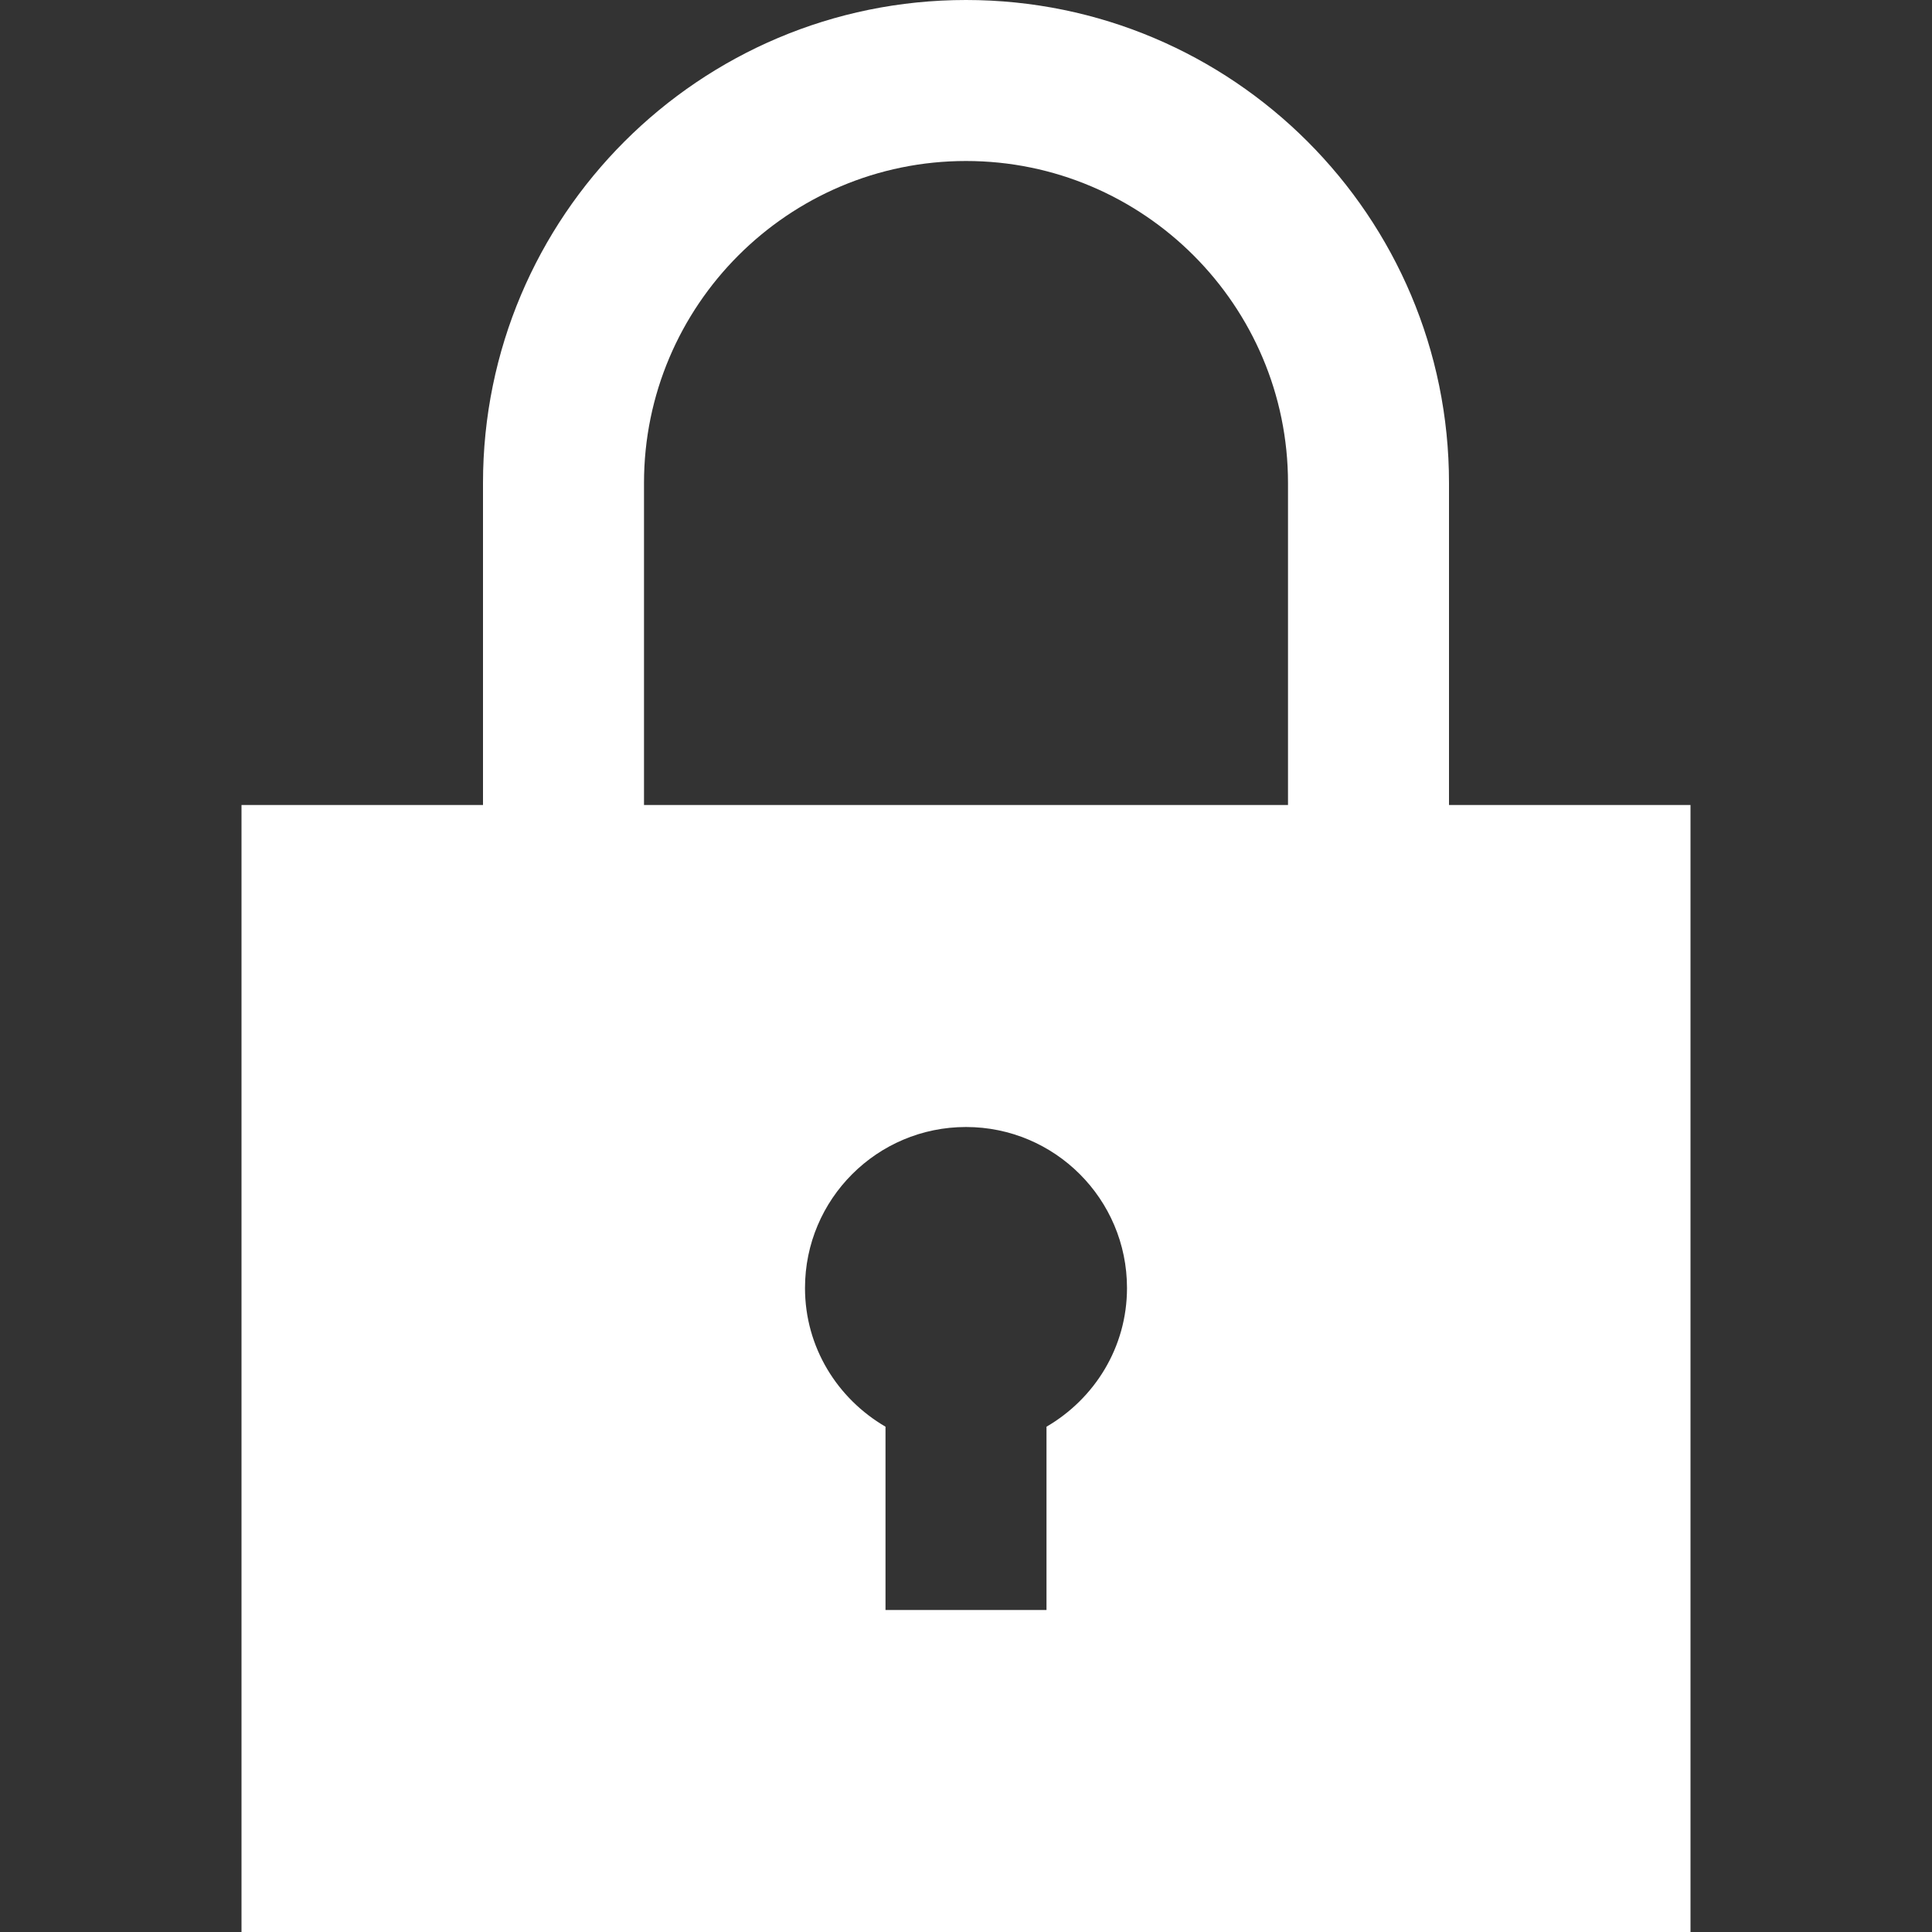<svg xmlns="http://www.w3.org/2000/svg" width="80" height="80" viewBox="0 0 24 24" style="display: block; width: 100%; height: 100%; fill: white"><rect x="0" y="0" width="24" height="24" fill="#333333" stroke="none"/><path d="M18 10v-4c0-3.313-2.687-6-6-6s-6 2.687-6 6v4h-3v14h18v-14h-3zm-5 7.723v2.277h-2v-2.277c-.595-.347-1-.984-1-1.723 0-1.104.896-2 2-2s2 .896 2 2c0 .738-.404 1.376-1 1.723zm-5-7.723v-4c0-2.206 1.794-4 4-4 2.205 0 4 1.794 4 4v4h-8z"/></svg>